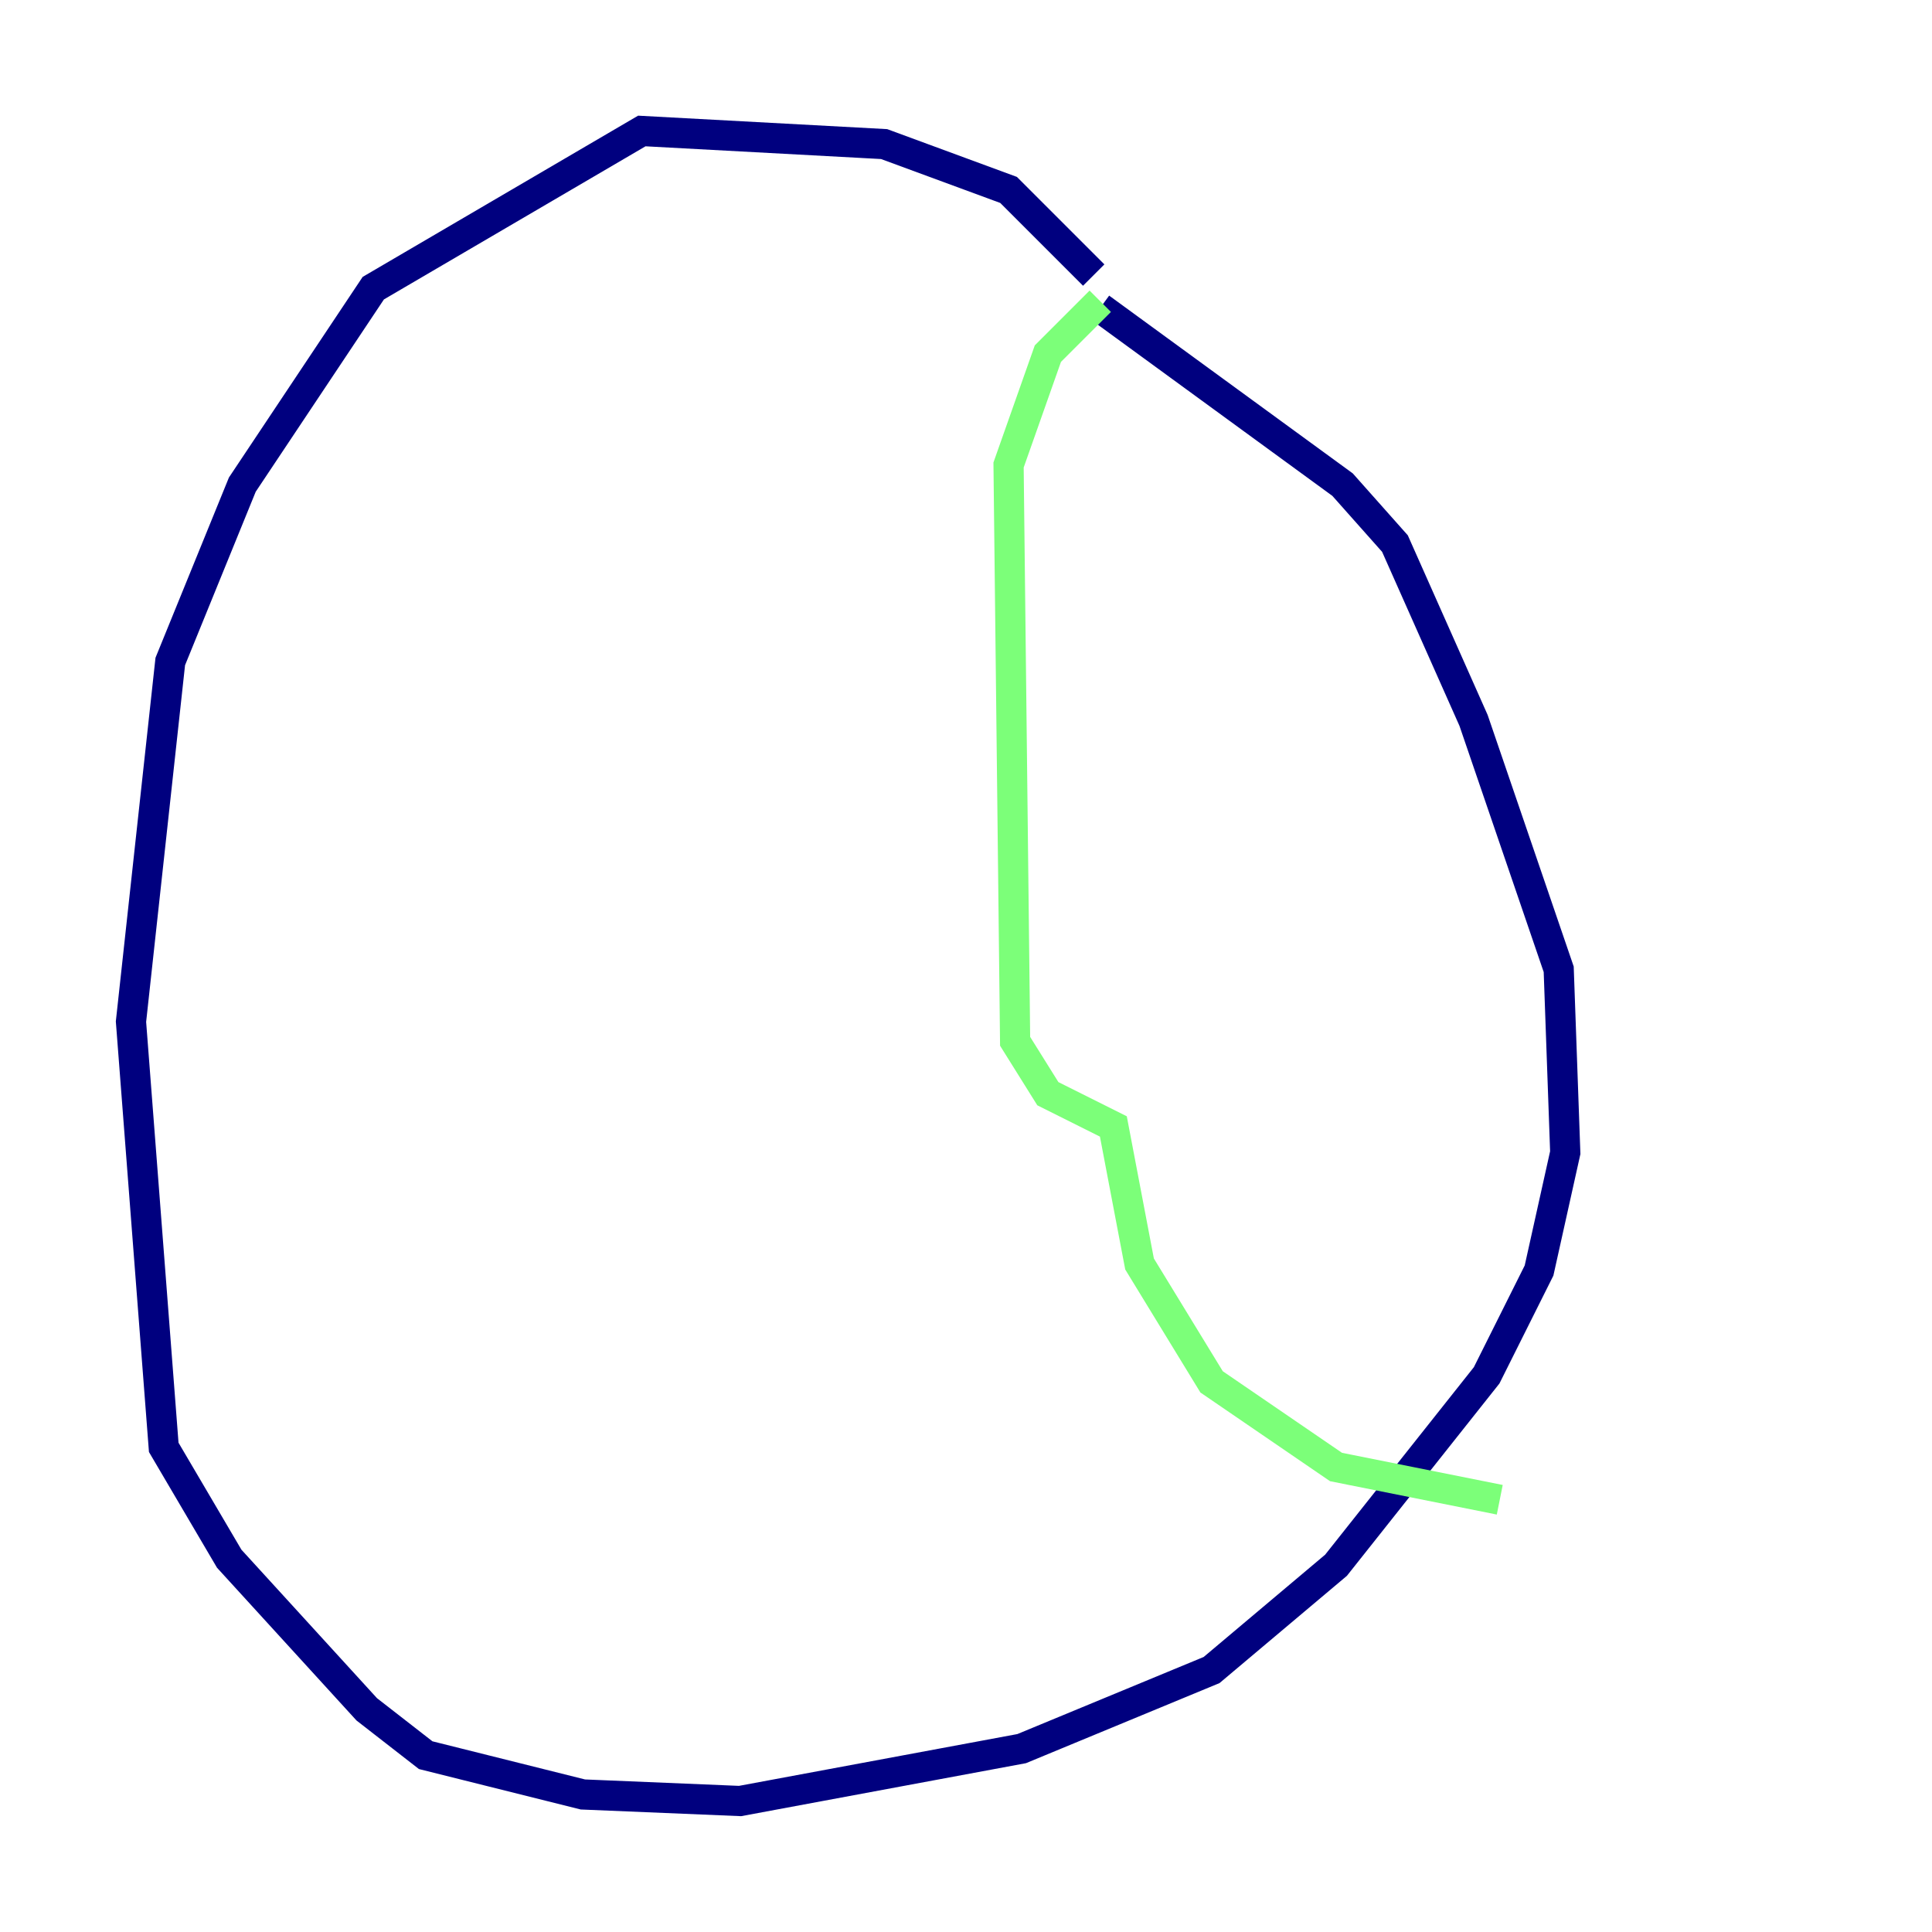 <?xml version="1.0" encoding="utf-8" ?>
<svg baseProfile="tiny" height="128" version="1.2" viewBox="0,0,128,128" width="128" xmlns="http://www.w3.org/2000/svg" xmlns:ev="http://www.w3.org/2001/xml-events" xmlns:xlink="http://www.w3.org/1999/xlink"><defs /><polyline fill="none" points="72.461,18.224 66.82,12.583 58.576,9.546 42.522,8.678 24.732,19.091 16.054,32.108 11.281,43.824 8.678,67.688 10.848,95.891 15.186,103.268 24.298,113.248 28.203,116.285 38.617,118.888 49.031,119.322 67.688,115.851 80.271,110.644 88.515,103.702 98.495,91.119 101.966,84.176 103.702,76.366 103.268,64.217 97.627,47.729 92.42,36.014 88.949,32.108 72.895,20.393" stroke="#00007f" stroke-width="2" /><polyline fill="none" points="72.895,19.959 69.424,23.43 66.82,30.807 67.254,68.99 69.424,72.461 73.763,74.63 75.498,83.742 80.271,91.552 88.515,97.193 99.363,99.363" stroke="#7cff79" stroke-width="2" /><polyline fill="none" points="14.752,23.864 14.752,23.864" stroke="#7f0000" stroke-width="2" /></svg>